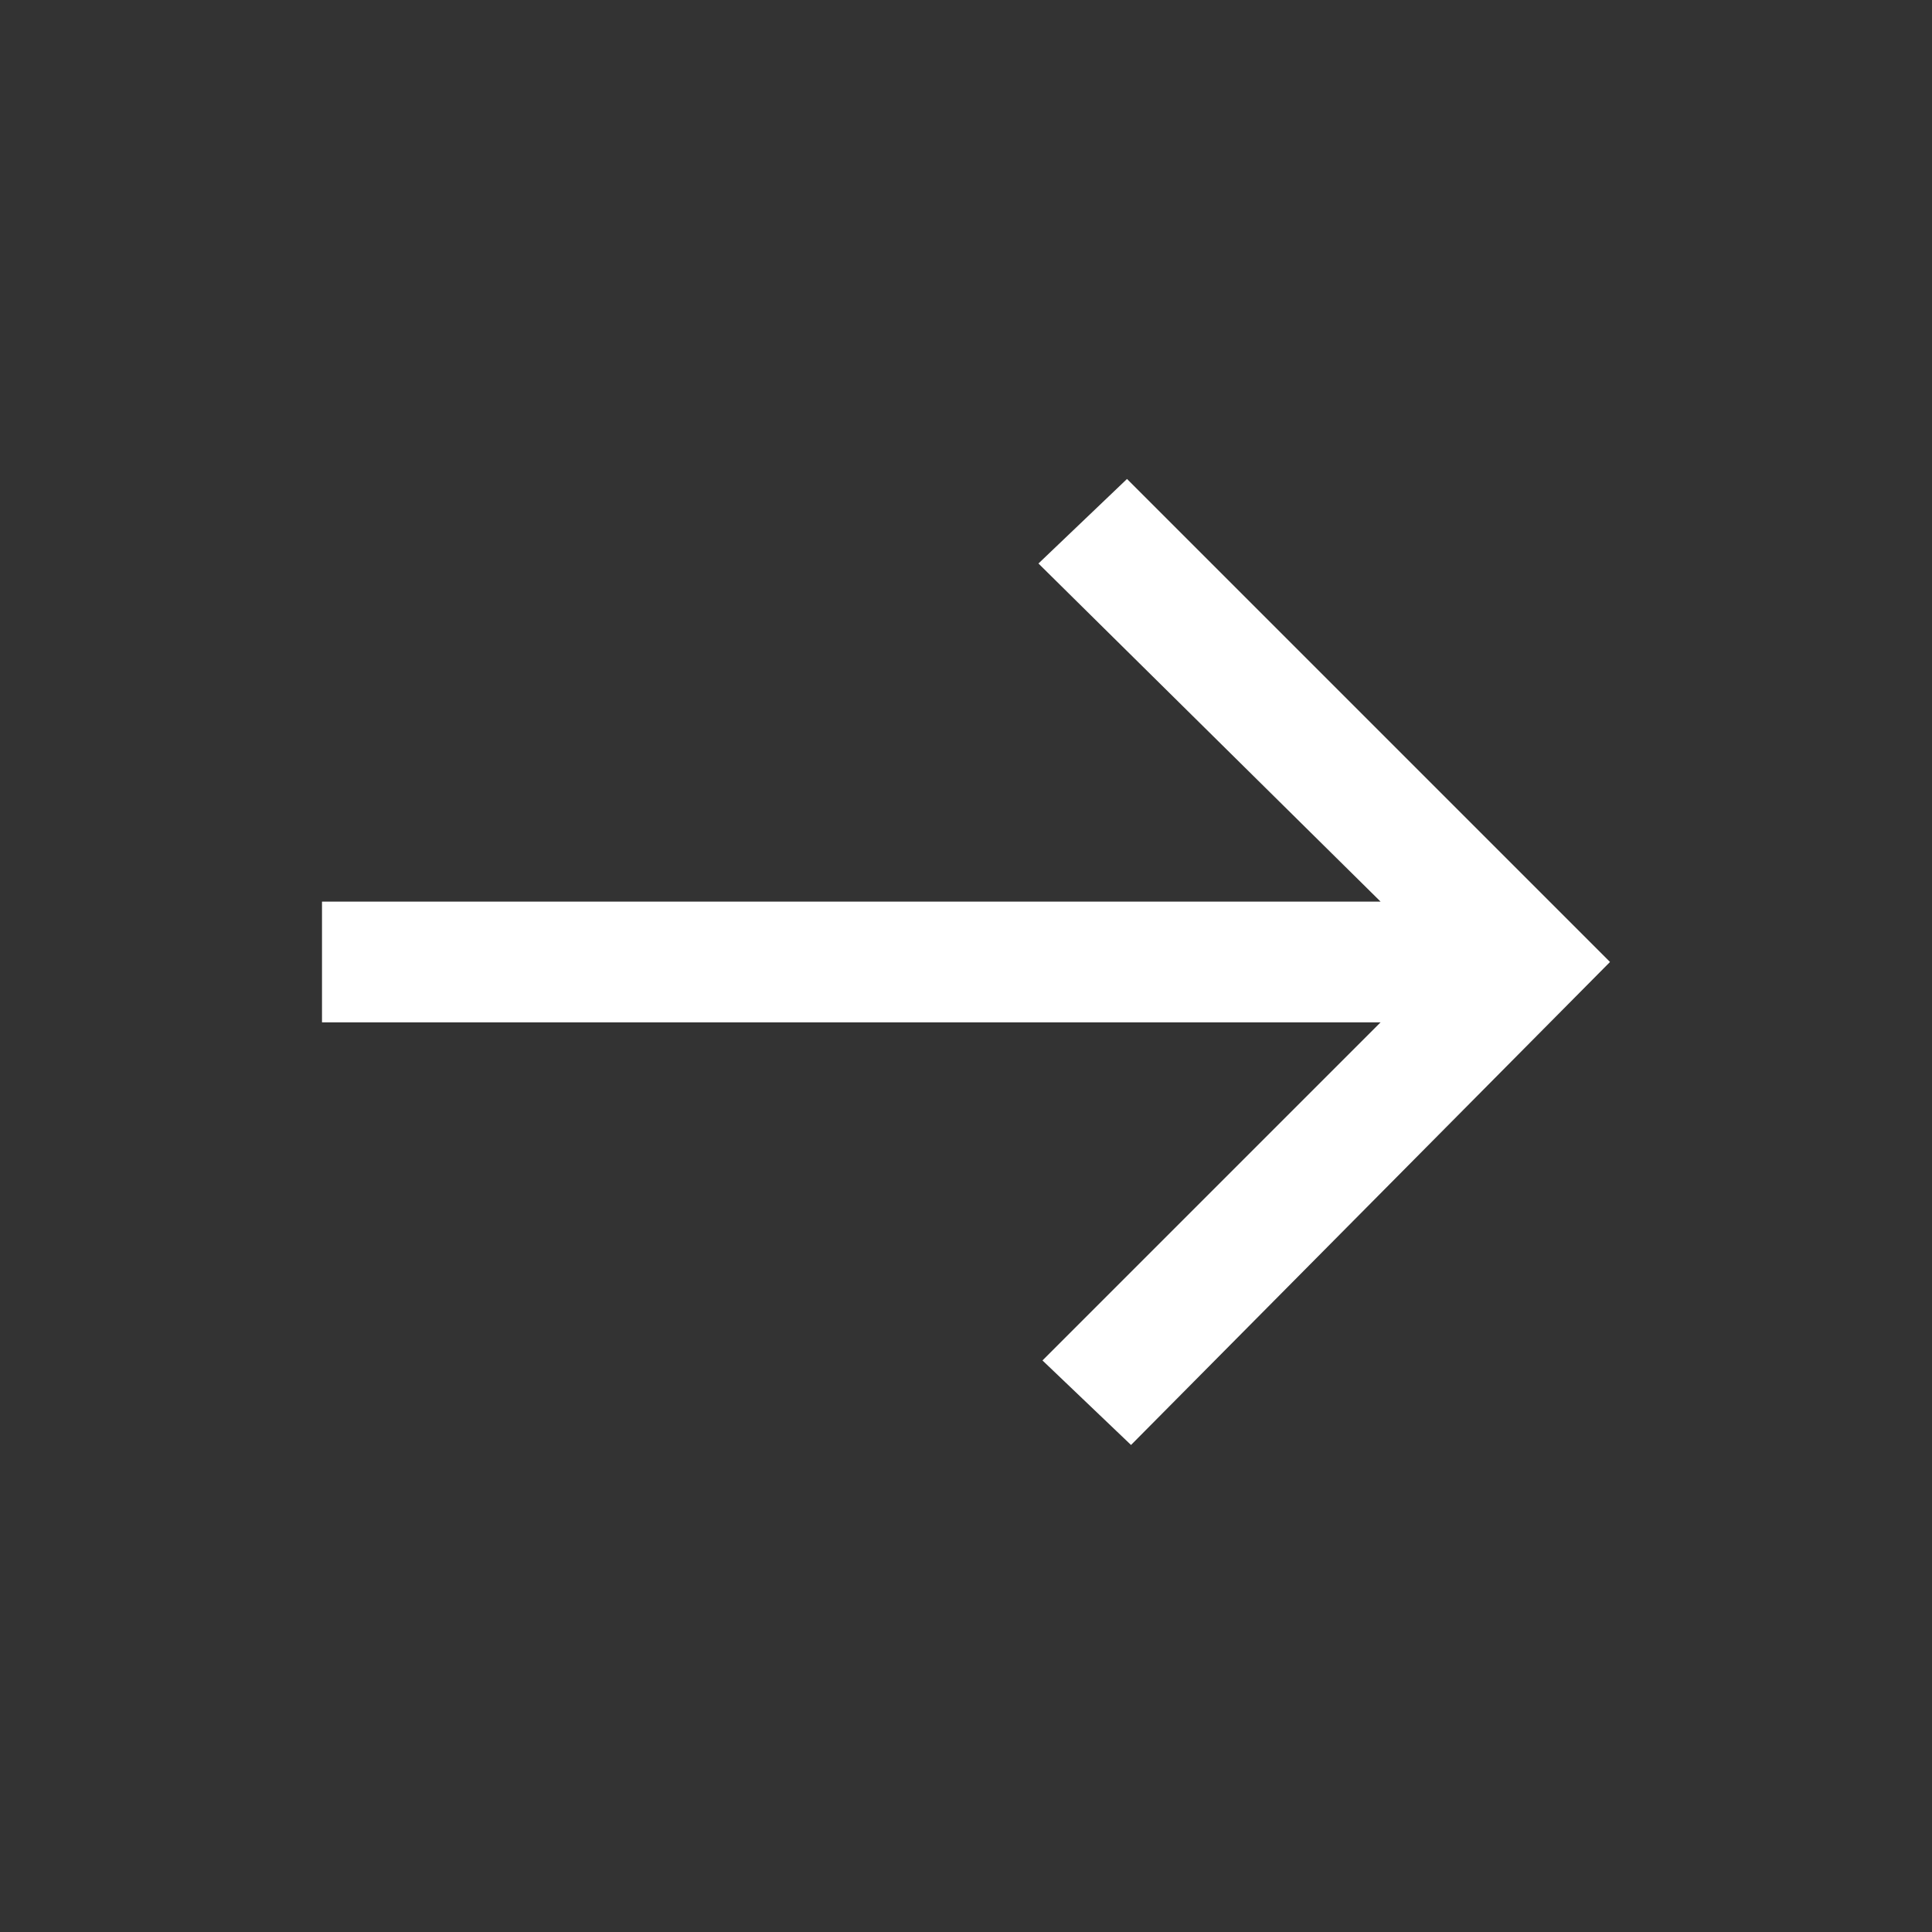 <svg version="1.2" xmlns="http://www.w3.org/2000/svg" viewBox="0 0 48 48" width="48" height="48">
	<rect x="0" y="0" width="48" height="48" fill="#333333" stroke="none"/>
	<title>arrow-left-svg</title>
	<style>
		.s0 { fill: #ffffff } 
	</style>
	<path id="Layer" class="s0" d="m28.1 35.9l-2.2-2.1 8.4-8.4h-26.3v-3h26.3l-8.5-8.4 2.2-2.1 12 12z"/>
</svg>